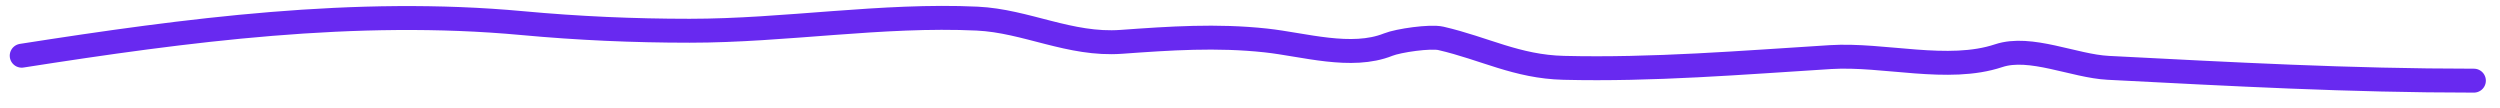 <svg viewBox="0 0 209 9" fill="none" xmlns="http://www.w3.org/2000/svg">
<path d="M1.814 4.657C15.627 2.5 29.706 0.641 43.661 1.933C48.341 2.366 52.959 2.57 57.658 2.57C65.647 2.57 73.733 1.186 81.683 1.556C85.792 1.747 89.433 3.808 93.738 3.498C97.82 3.203 101.713 2.939 105.823 3.382C108.991 3.723 112.978 4.959 116.053 3.729C116.915 3.385 119.577 3.005 120.458 3.208C124.115 4.052 126.801 5.574 130.717 5.671C138.164 5.855 145.605 5.237 153.031 4.773C157.48 4.495 162.862 6.065 167.086 4.657C169.74 3.772 173.393 5.525 176.244 5.671C186.645 6.204 196.363 6.743 206.818 6.743"
stroke="#6829F0"
stroke-width="2"
stroke-linecap="round"/>
</svg>
